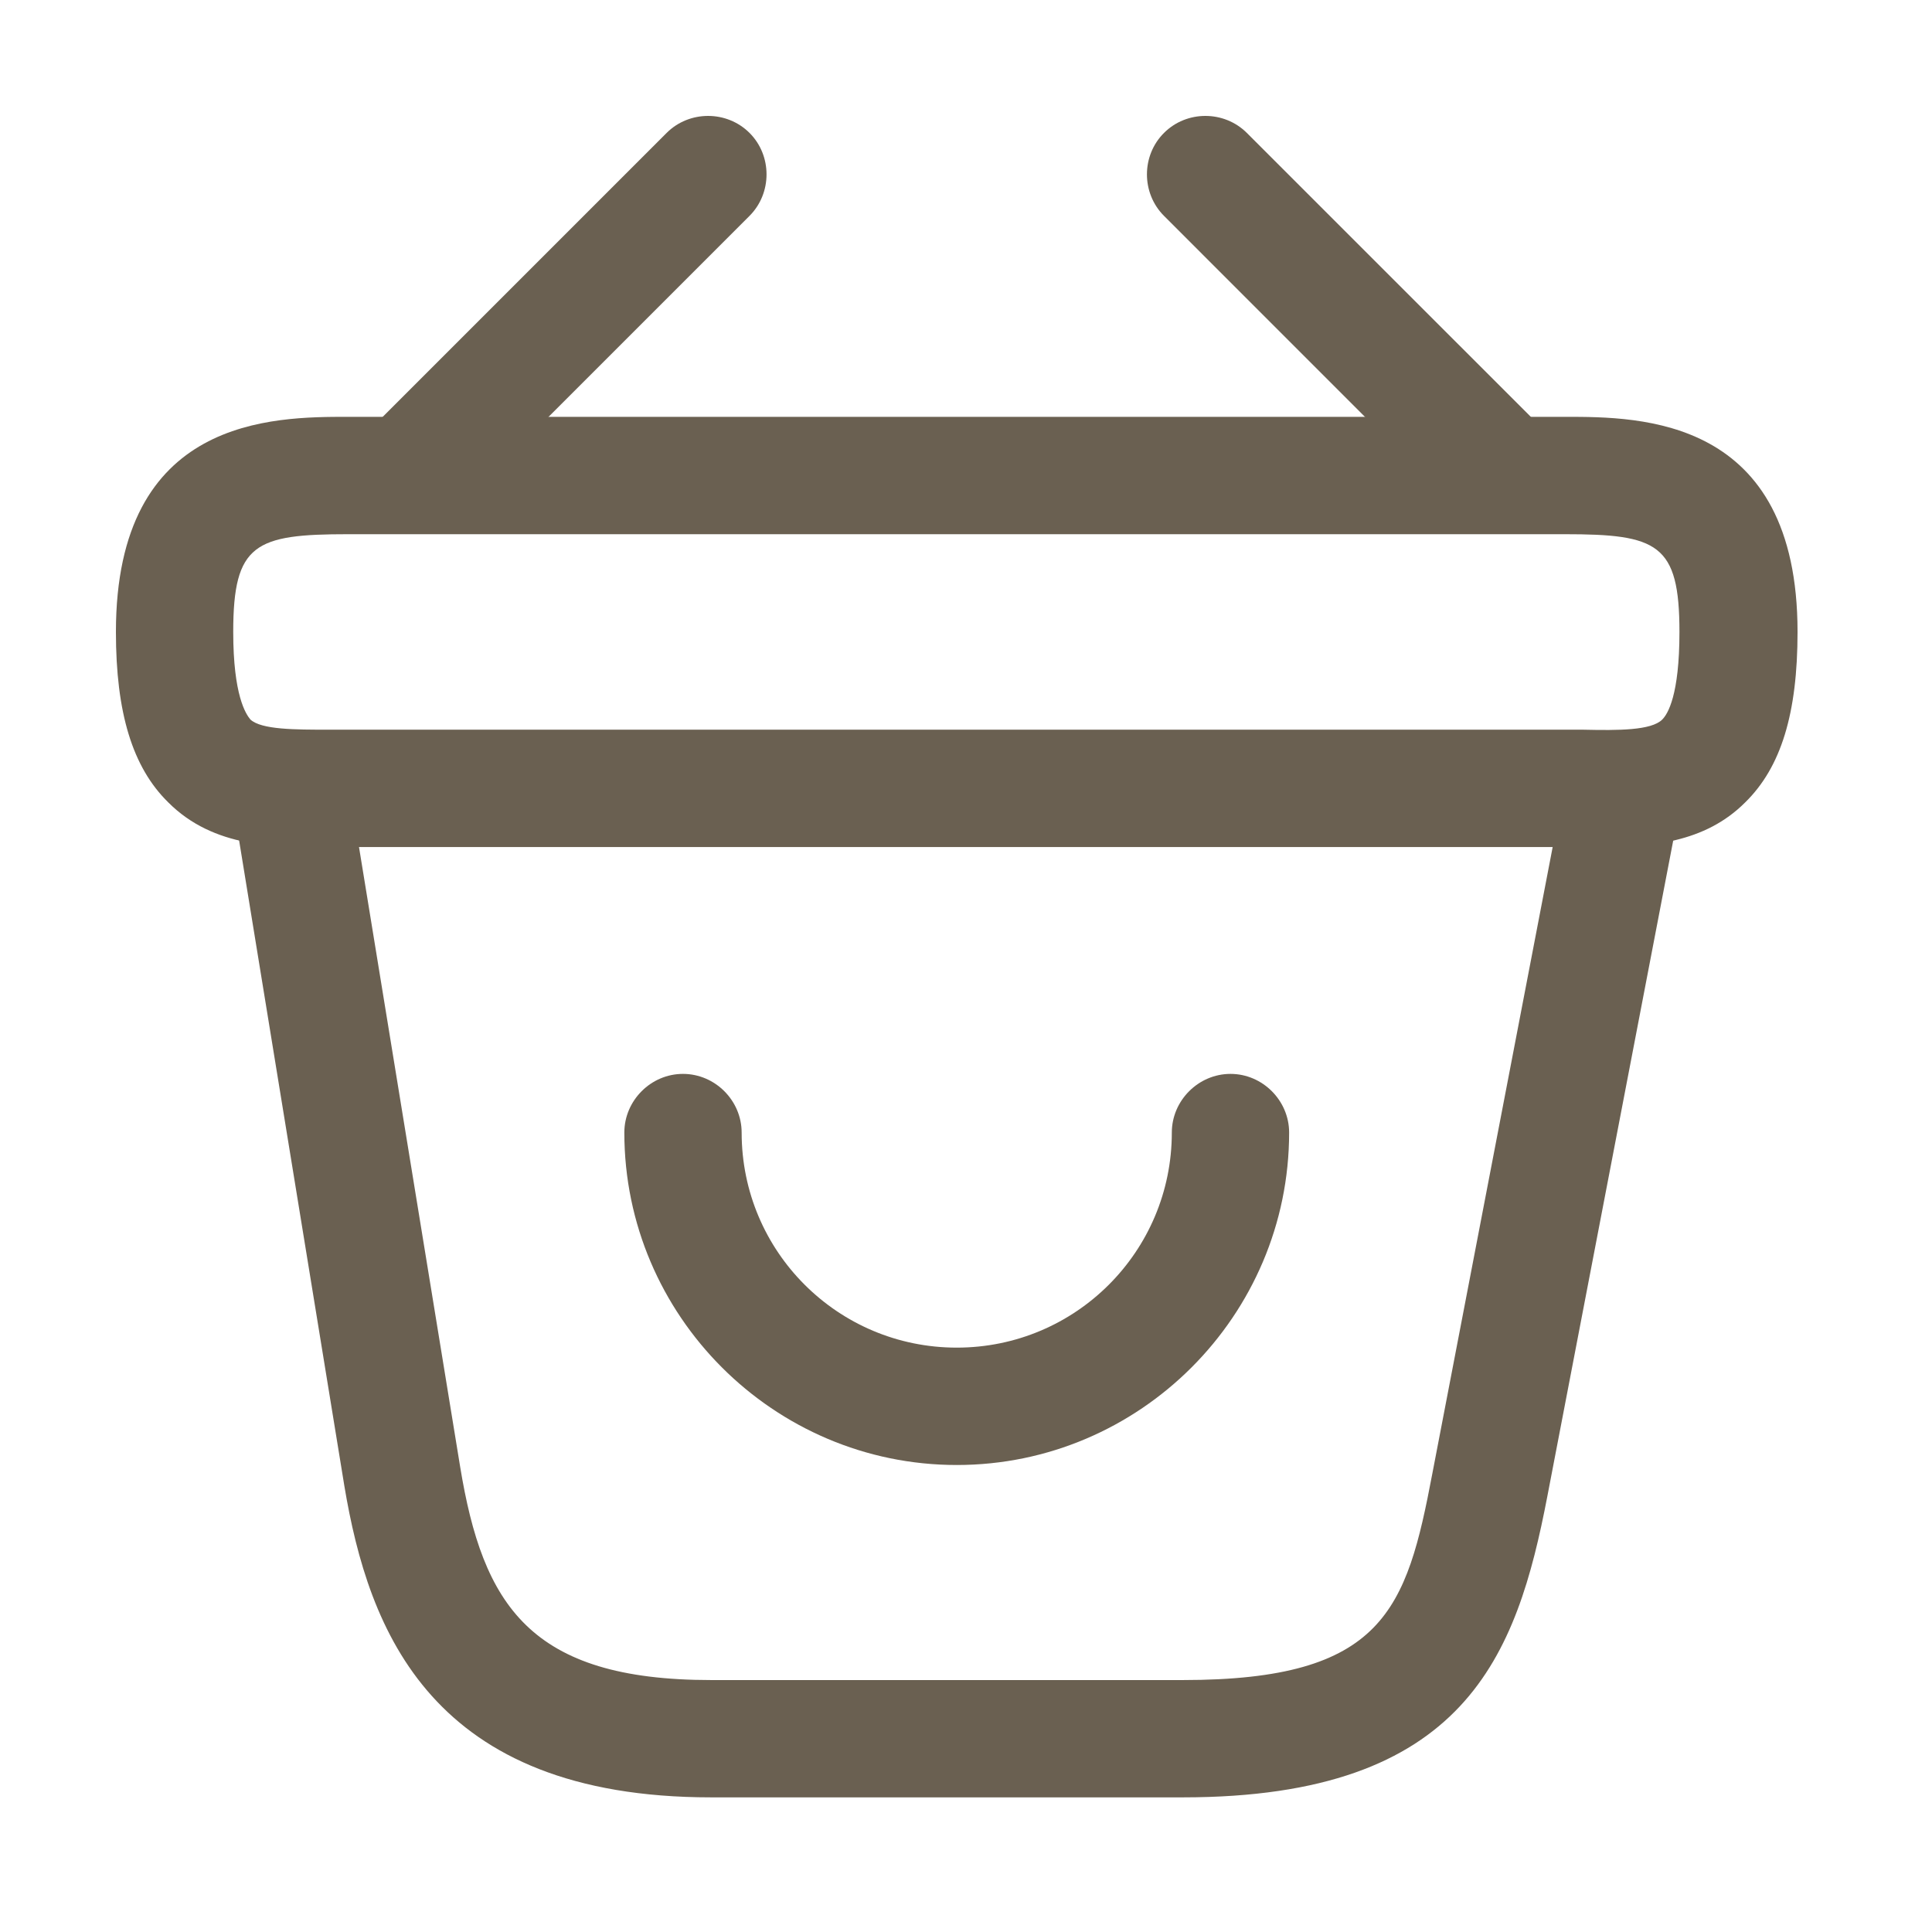 <svg width="32" height="32" viewBox="0 0 32 32" fill="none" xmlns="http://www.w3.org/2000/svg">
<path d="M15.847 24.265C12.815 24.265 10.341 21.79 10.341 18.759C10.341 18.228 10.781 17.787 11.312 17.787C11.844 17.787 12.284 18.228 12.284 18.759C12.284 20.728 13.877 22.321 15.847 22.321C17.816 22.321 19.409 20.728 19.409 18.759C19.409 18.228 19.85 17.787 20.381 17.787C20.912 17.787 21.352 18.228 21.352 18.759C21.352 21.79 18.878 24.265 15.847 24.265Z" fill="#6A6051"/>
<path d="M7.025 8.563C6.779 8.563 6.52 8.459 6.339 8.278C5.963 7.902 5.963 7.28 6.339 6.904L11.041 2.202C11.417 1.826 12.039 1.826 12.415 2.202C12.79 2.577 12.79 3.199 12.415 3.575L7.712 8.278C7.518 8.459 7.272 8.563 7.025 8.563Z" fill="#6A6051"/>
<path d="M24.668 8.563C24.422 8.563 24.176 8.472 23.981 8.278L19.279 3.575C18.903 3.199 18.903 2.577 19.279 2.202C19.654 1.826 20.276 1.826 20.652 2.202L25.355 6.904C25.73 7.28 25.73 7.902 25.355 8.278C25.173 8.459 24.914 8.563 24.668 8.563Z" fill="#6A6051"/>
<path d="M26.483 14.03C26.392 14.03 26.301 14.03 26.211 14.03H25.913H5.483C4.576 14.043 3.539 14.043 2.788 13.291C2.192 12.708 1.92 11.801 1.92 10.467C1.92 6.904 4.524 6.904 5.768 6.904H25.926C27.169 6.904 29.773 6.904 29.773 10.467C29.773 11.814 29.501 12.708 28.905 13.291C28.232 13.965 27.325 14.03 26.483 14.03ZM5.768 12.086H26.224C26.807 12.099 27.351 12.099 27.532 11.918C27.623 11.827 27.817 11.516 27.817 10.467C27.817 9.003 27.454 8.848 25.913 8.848H5.768C4.226 8.848 3.863 9.003 3.863 10.467C3.863 11.516 4.071 11.827 4.148 11.918C4.33 12.086 4.887 12.086 5.457 12.086H5.768Z" fill="#6A6051"/>
<path d="M19.591 29.77H11.78C7.142 29.77 6.105 27.011 5.704 24.614L3.877 13.408C3.786 12.877 4.149 12.385 4.68 12.294C5.199 12.204 5.704 12.566 5.794 13.097L7.621 24.291C7.997 26.584 8.774 27.827 11.78 27.827H19.591C22.921 27.827 23.297 26.661 23.724 24.407L25.901 13.072C26.004 12.54 26.509 12.191 27.041 12.307C27.572 12.411 27.909 12.916 27.805 13.447L25.629 24.783C25.123 27.413 24.281 29.77 19.591 29.77Z" fill="#6A6051"/>
</svg>
